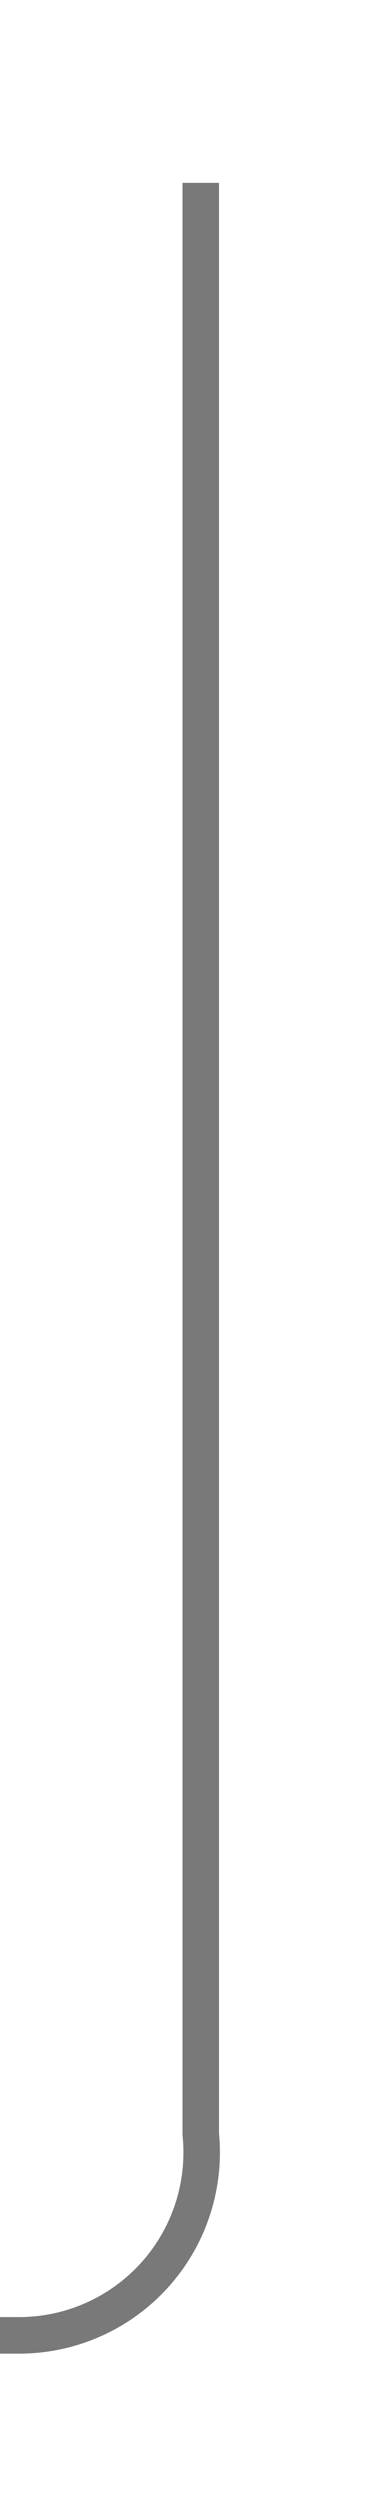 ﻿<?xml version="1.0" encoding="utf-8"?>
<svg version="1.1" xmlns:xlink="http://www.w3.org/1999/xlink" width="10px" height="68.358px" preserveAspectRatio="xMidYMin meet" viewBox="502 1068  8 68.358" xmlns="http://www.w3.org/2000/svg">
  <defs>
    <mask fill="white" id="clip57">
      <path d="M 311.5 1119  L 396.5 1119  L 396.5 1144  L 311.5 1144  Z M 170 1070  L 509 1070  L 509 1144  L 170 1144  Z " fill-rule="evenodd" />
    </mask>
  </defs>
  <path d="M 506.5 1073  L 506.5 1126.358  A 5 5 0 0 1 501.5 1131.858 L 184 1131.858  A 5 5 0 0 1 179.5 1126.858 L 179.5 1102  " stroke-width="1" stroke="#797979" fill="none" mask="url(#clip57)" />
  <path d="M 185.8 1103  L 179.5 1097  L 173.2 1103  L 185.8 1103  Z " fill-rule="nonzero" fill="#797979" stroke="none" mask="url(#clip57)" />
</svg>
